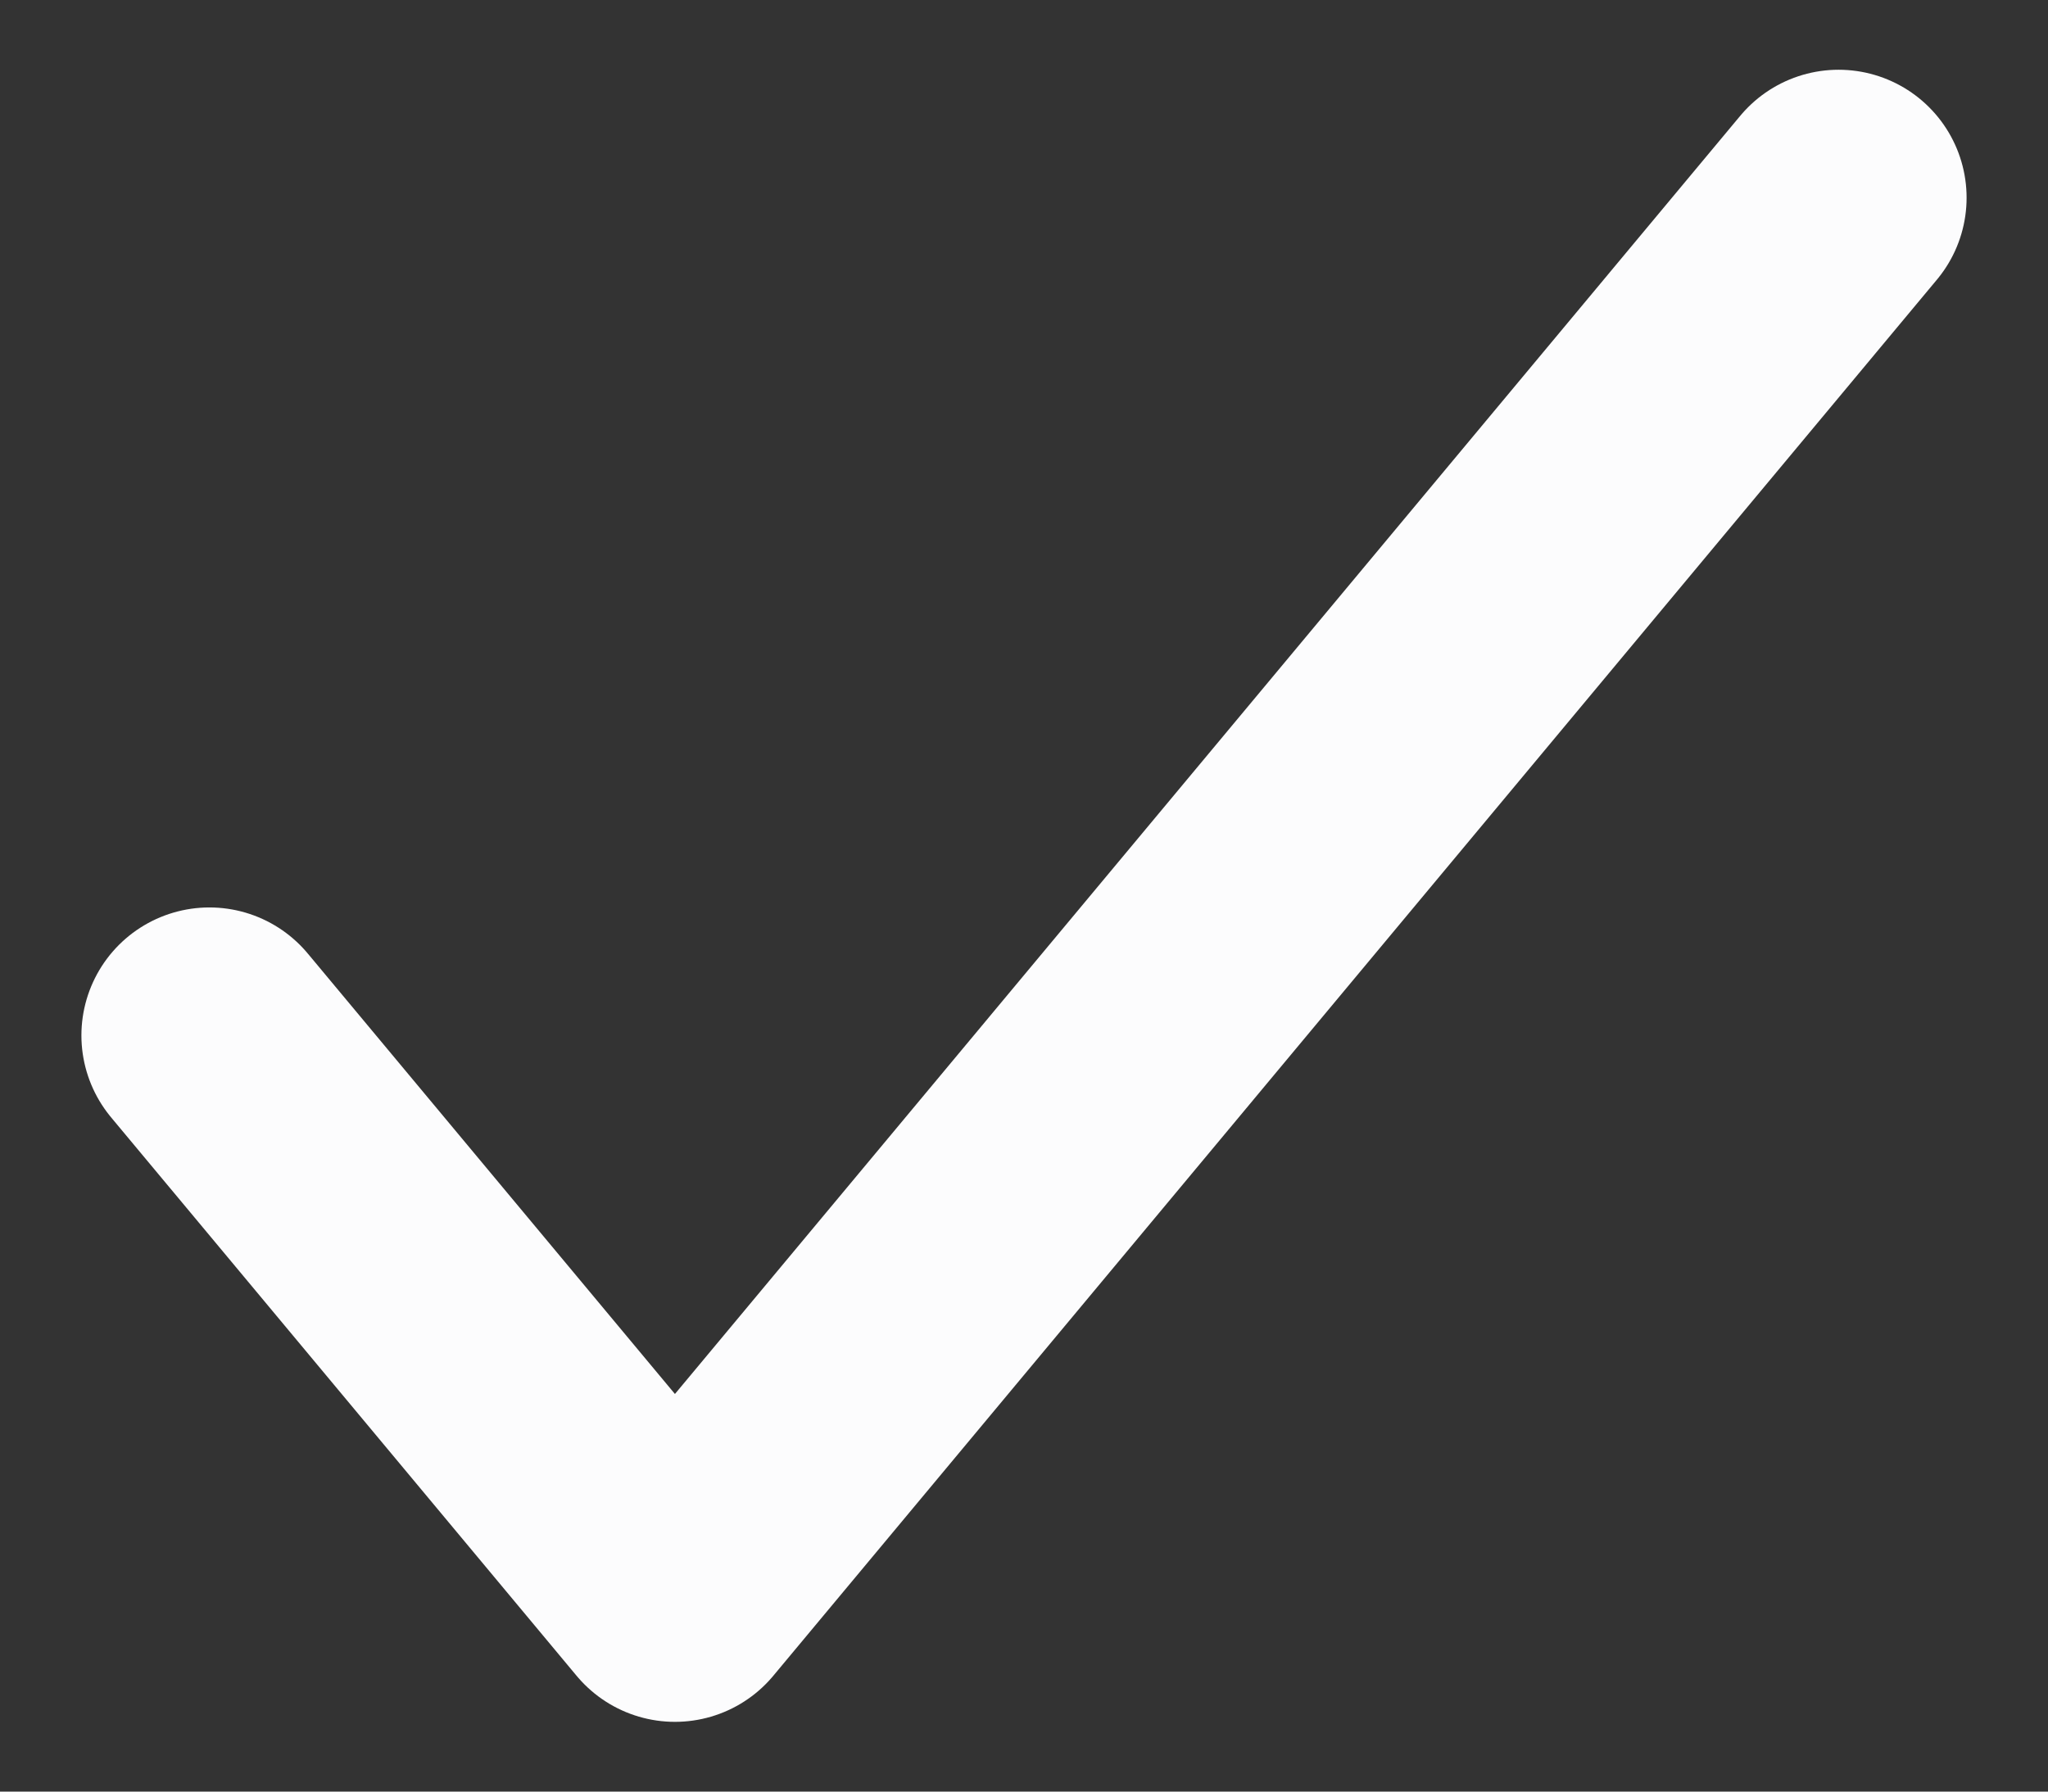 <svg width="16" height="14" viewBox="0 0 16 14" fill="none" xmlns="http://www.w3.org/2000/svg">
<rect x="0" y="0" width="16" height="14" fill="#333333" stroke="none"/>
<path d="M14.364 1.545L5.273 12.455L1.636 8.091" stroke="#FCFCFD" stroke-width="2" stroke-linecap="round" stroke-linejoin="round"/>
</svg>
